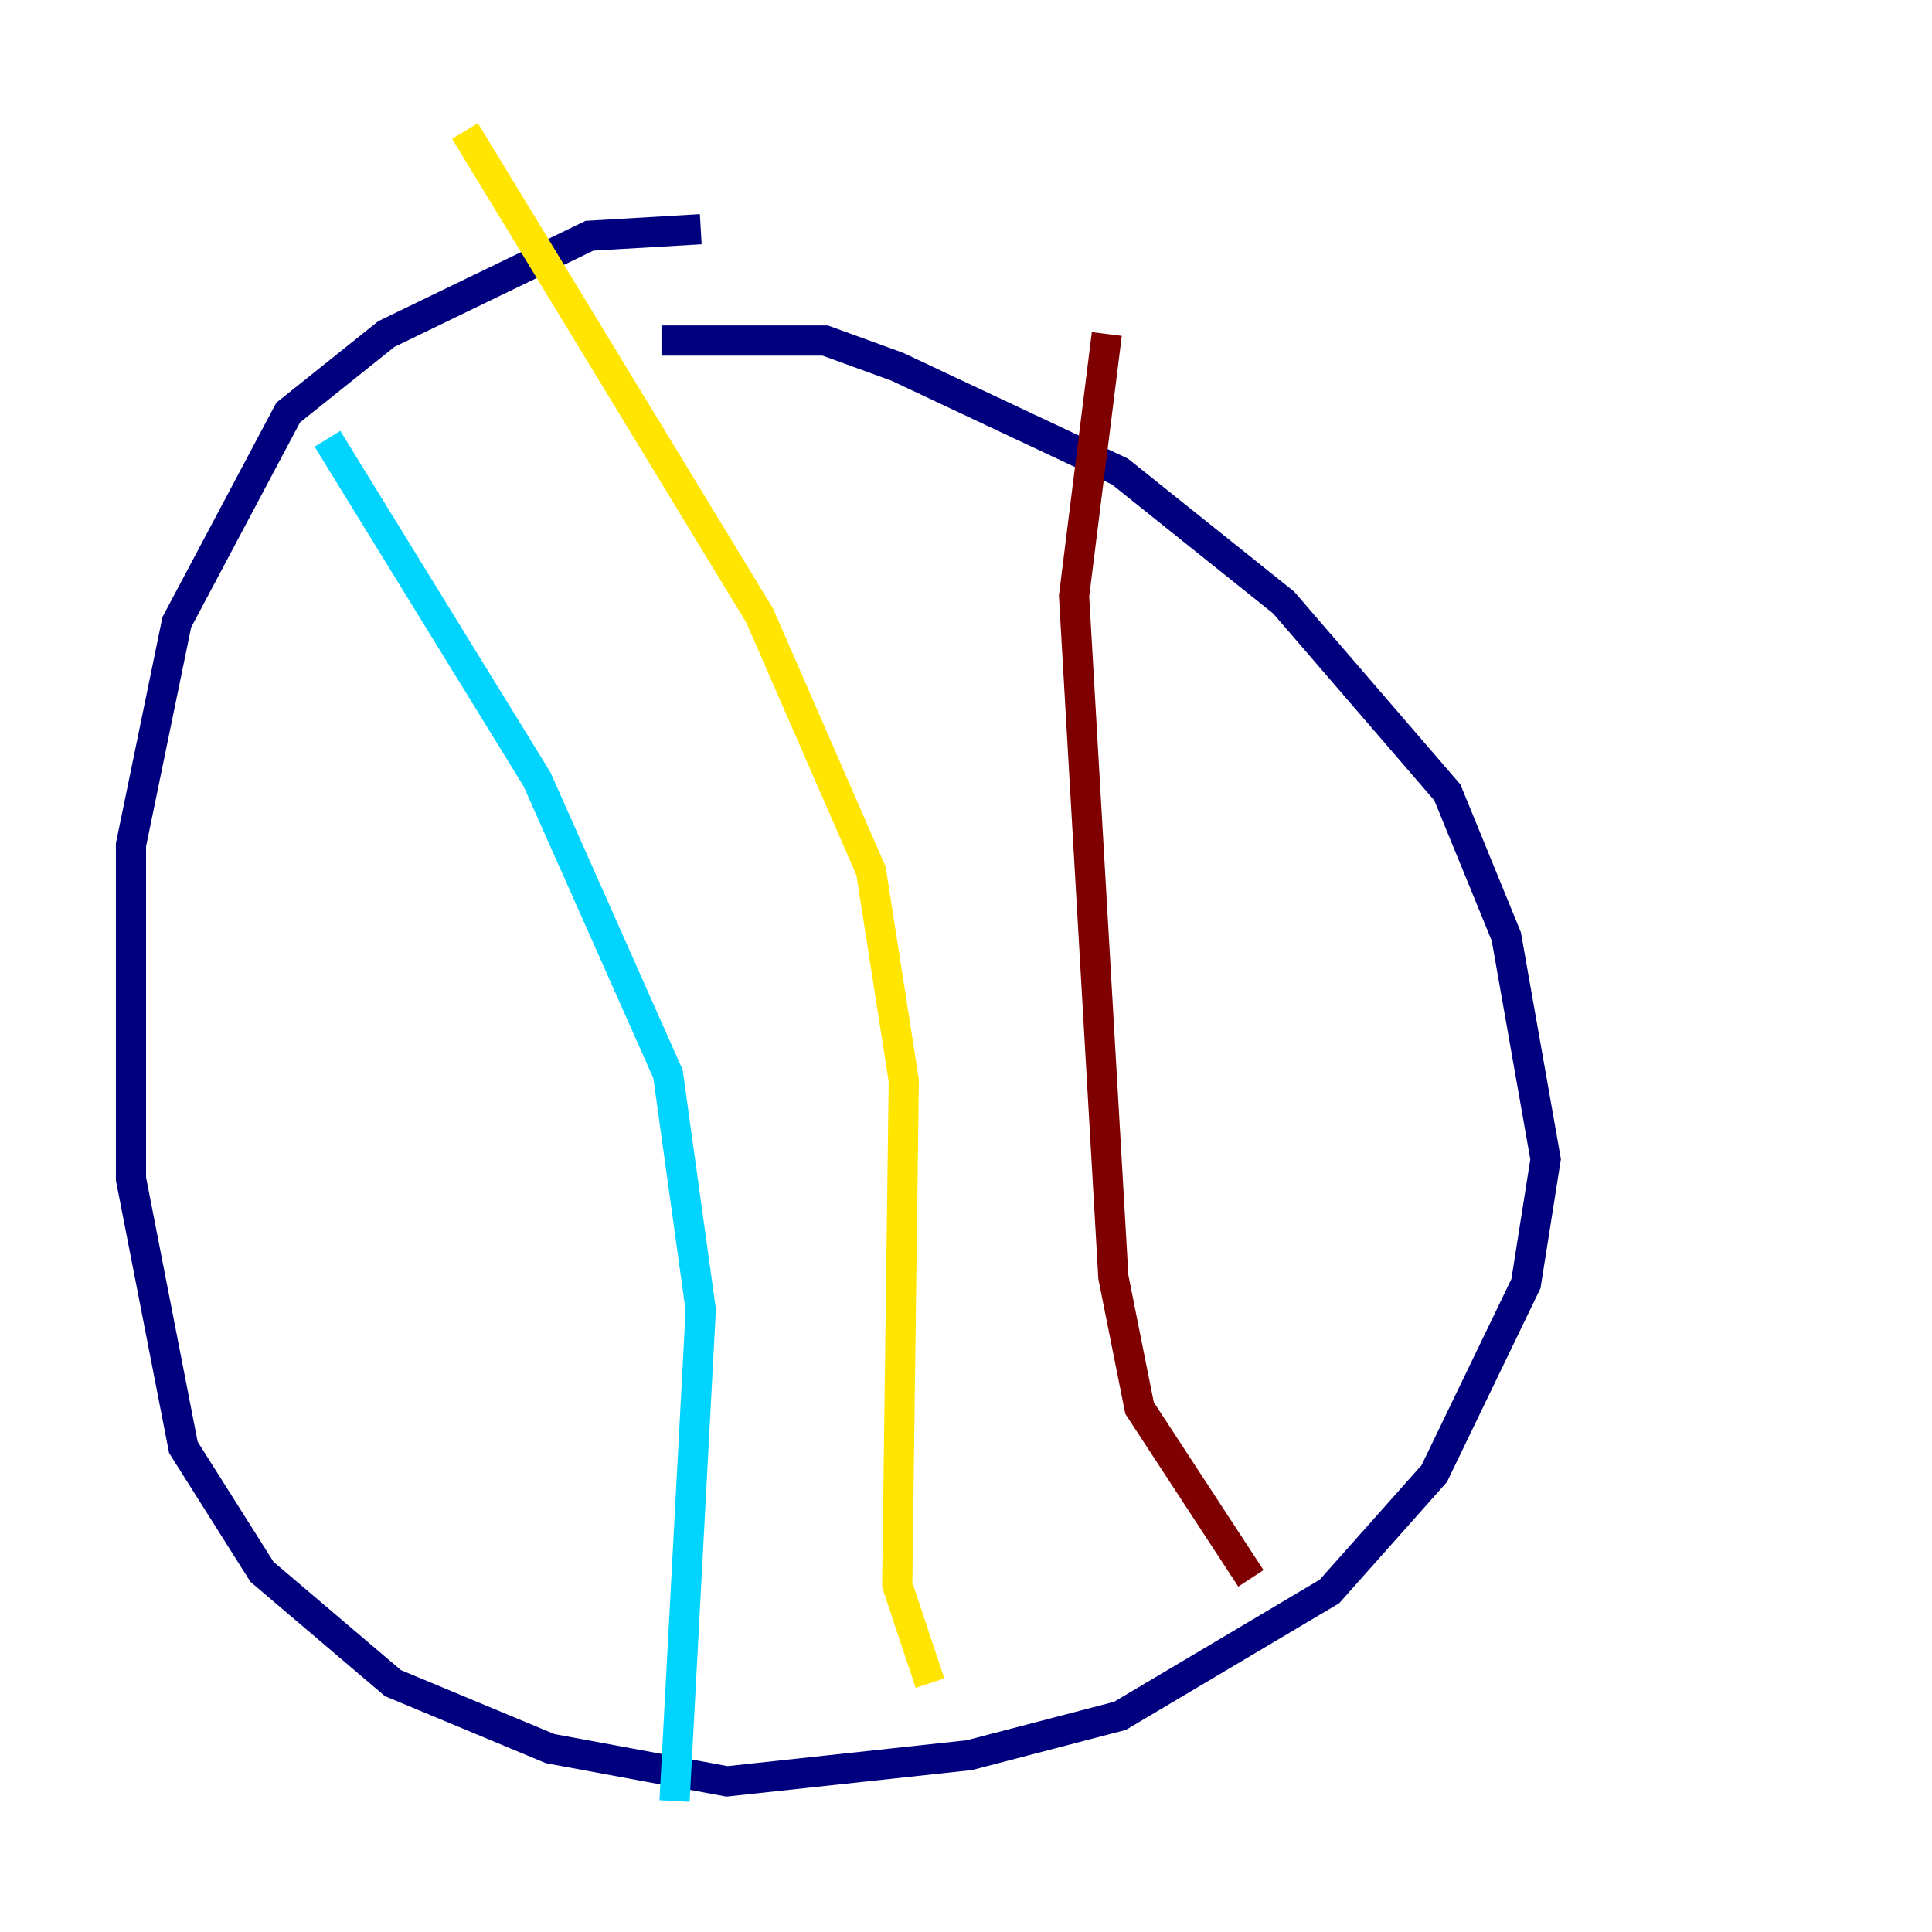 <?xml version="1.0" encoding="utf-8" ?>
<svg baseProfile="tiny" height="128" version="1.2" viewBox="0,0,128,128" width="128" xmlns="http://www.w3.org/2000/svg" xmlns:ev="http://www.w3.org/2001/xml-events" xmlns:xlink="http://www.w3.org/1999/xlink"><defs /><polyline fill="none" points="46.427,15.186 39.051,15.62 25.6,22.129 19.091,27.336 11.715,41.22 8.678,55.973 8.678,78.102 12.149,95.891 17.356,104.136 26.034,111.512 36.447,115.851 48.163,118.02 64.217,116.285 74.197,113.681 88.081,105.437 95.024,97.627 101.098,85.044 102.4,76.8 99.797,62.047 95.891,52.502 85.044,39.919 74.197,31.241 59.444,24.298 54.671,22.563 43.824,22.563" stroke="#00007f" stroke-width="2" /><polyline fill="none" points="21.695,29.071 35.58,51.634 44.258,71.159 46.427,86.78 44.691,119.322" stroke="#00d4ff" stroke-width="2" /><polyline fill="none" points="30.807,8.678 50.332,40.786 57.709,57.709 59.878,71.593 59.444,105.003 61.614,111.512" stroke="#ffe500" stroke-width="2" /><polyline fill="none" points="73.329,22.129 71.159,39.485 73.763,84.61 75.498,93.288 82.875,104.57" stroke="#7f0000" stroke-width="2" /></svg>